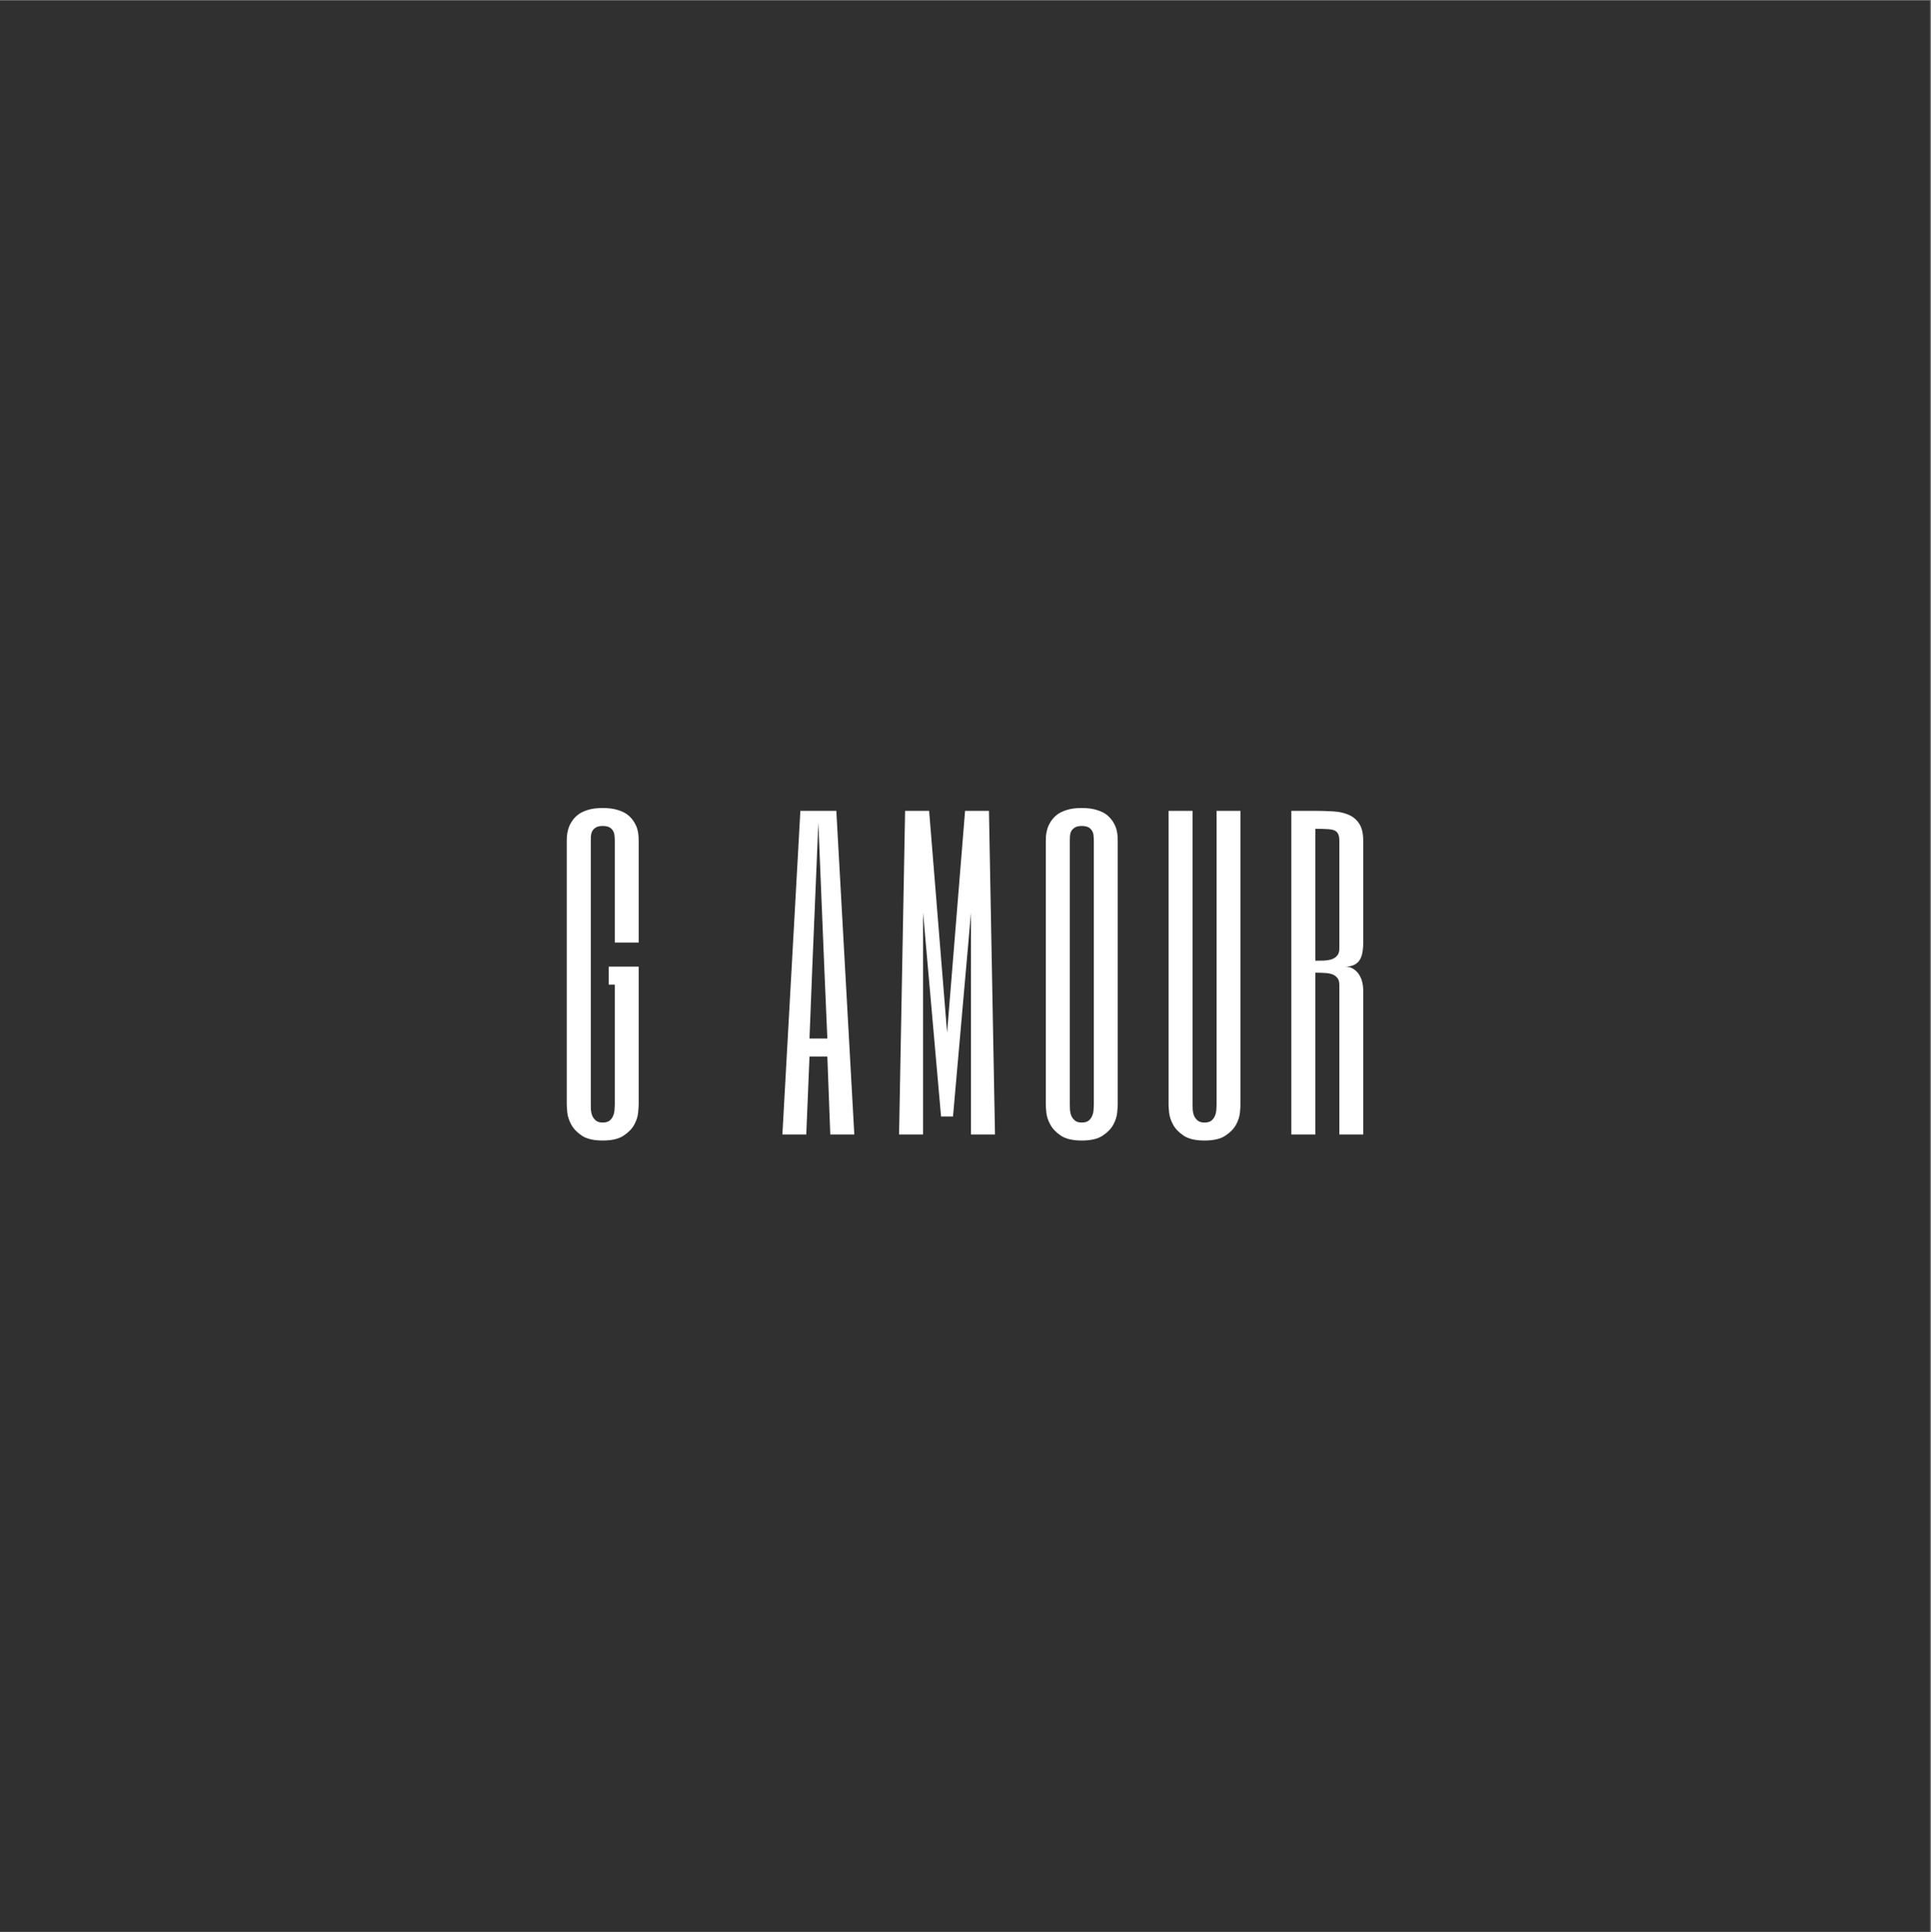 <?xml version="1.0" encoding="iso-8859-1"?>
<svg xmlns="http://www.w3.org/2000/svg" xmlns:xlink="http://www.w3.org/1999/xlink" width="224.88pt" height="225pt" viewBox="0 0 224.88 225" version="1.2">
	
	
	

	
	
	<rect x="0" y="0" width="224.88" height="225" fill="#808080" stroke="none"/>
	
	
	

	
	
	<defs>
		
		
		

		
		
		<g>
			
			
			

			
			
			<symbol overflow="visible" id="glyph0-0">
				
				

				
				
				

			
			</symbol>
			
			
			

			
			
			<symbol overflow="visible" id="glyph0-1">
				
				
				

				
				
				<path style="stroke:none;" d="M 9.766 -22.344 L 6.984 -22.344 L 6.984 -34.203 C 6.984 -34.379 6.973 -34.566 6.953 -34.766 C 6.941 -34.973 6.891 -35.16 6.797 -35.328 C 6.711 -35.492 6.578 -35.633 6.391 -35.75 C 6.203 -35.863 5.93 -35.922 5.578 -35.922 C 5.234 -35.922 4.969 -35.863 4.781 -35.75 C 4.594 -35.633 4.453 -35.492 4.359 -35.328 C 4.273 -35.16 4.223 -34.973 4.203 -34.766 C 4.191 -34.566 4.188 -34.379 4.188 -34.203 L 4.188 -3.484 C 4.188 -3.316 4.191 -3.113 4.203 -2.875 C 4.223 -2.633 4.273 -2.406 4.359 -2.188 C 4.453 -1.969 4.594 -1.781 4.781 -1.625 C 4.969 -1.469 5.234 -1.391 5.578 -1.391 C 5.93 -1.391 6.203 -1.469 6.391 -1.625 C 6.578 -1.781 6.711 -1.969 6.797 -2.188 C 6.891 -2.406 6.941 -2.633 6.953 -2.875 C 6.973 -3.113 6.984 -3.316 6.984 -3.484 L 6.984 -17.453 L 6.281 -17.453 L 6.281 -19.547 L 9.766 -19.547 L 9.766 -3.484 C 9.766 -3.316 9.742 -3.004 9.703 -2.547 C 9.66 -2.086 9.508 -1.617 9.25 -1.141 C 8.988 -0.66 8.57 -0.234 8 0.141 C 7.438 0.516 6.629 0.703 5.578 0.703 C 4.535 0.703 3.727 0.516 3.156 0.141 C 2.594 -0.234 2.18 -0.66 1.922 -1.141 C 1.66 -1.617 1.504 -2.086 1.453 -2.547 C 1.41 -3.004 1.391 -3.316 1.391 -3.484 L 1.391 -34.203 C 1.391 -34.316 1.395 -34.488 1.406 -34.719 C 1.426 -34.957 1.473 -35.219 1.547 -35.5 C 1.617 -35.781 1.742 -36.066 1.922 -36.359 C 2.098 -36.66 2.336 -36.938 2.641 -37.188 C 2.941 -37.438 3.332 -37.633 3.812 -37.781 C 4.289 -37.938 4.879 -38.016 5.578 -38.016 C 6.273 -38.016 6.863 -37.938 7.344 -37.781 C 7.832 -37.633 8.227 -37.438 8.531 -37.188 C 8.832 -36.938 9.07 -36.66 9.25 -36.359 C 9.426 -36.066 9.551 -35.781 9.625 -35.5 C 9.695 -35.219 9.738 -34.957 9.75 -34.719 C 9.758 -34.488 9.766 -34.316 9.766 -34.203 Z M 9.766 -22.344 " animation_id="1"/>
				
				
				

			
			
			</symbol>
			
			
			

			
			
			<symbol overflow="visible" id="glyph0-2">
				
				

				
				
				

			
			</symbol>
			
			
			

			
			
			<symbol overflow="visible" id="glyph0-3">
				
				
				

				
				
				<path style="stroke:none;" d="M 9.078 0 L 6.281 0 L 5.938 -9.078 L 3.859 -9.078 L 3.484 0 L 0.703 0 L 2.797 -37.688 L 6.984 -37.688 Z M 5.578 -19.547 L 4.891 -36.297 L 4.188 -19.547 L 3.859 -11.172 L 5.938 -11.172 Z M 5.578 -19.547 " animation_id="3"/>
				
				
				

			
			
			</symbol>
			
			
			

			
			
			<symbol overflow="visible" id="glyph0-4">
				
				
				

				
				
				<path style="stroke:none;" d="M 9.078 -37.688 L 11.859 -37.688 L 12.562 0 L 9.766 0 L 9.766 -25.828 L 7.672 -2.094 L 6.281 -2.094 L 4.188 -25.828 L 4.188 0 L 1.391 0 L 2.094 -37.688 L 4.891 -37.688 L 6.984 -11.859 Z M 9.078 -37.688 " animation_id="4"/>
				
				
				

			
			
			</symbol>
			
			
			

			
			
			<symbol overflow="visible" id="glyph0-5">
				
				
				

				
				
				<path style="stroke:none;" d="M 9.766 -3.484 C 9.766 -3.316 9.742 -3.004 9.703 -2.547 C 9.66 -2.086 9.508 -1.617 9.25 -1.141 C 8.988 -0.66 8.57 -0.234 8 0.141 C 7.438 0.516 6.629 0.703 5.578 0.703 C 4.535 0.703 3.727 0.516 3.156 0.141 C 2.594 -0.234 2.18 -0.66 1.922 -1.141 C 1.66 -1.617 1.504 -2.086 1.453 -2.547 C 1.41 -3.004 1.391 -3.316 1.391 -3.484 L 1.391 -34.203 C 1.391 -34.316 1.395 -34.488 1.406 -34.719 C 1.426 -34.957 1.473 -35.219 1.547 -35.5 C 1.617 -35.781 1.742 -36.066 1.922 -36.359 C 2.098 -36.66 2.336 -36.938 2.641 -37.188 C 2.941 -37.438 3.332 -37.633 3.812 -37.781 C 4.289 -37.938 4.879 -38.016 5.578 -38.016 C 6.273 -38.016 6.863 -37.938 7.344 -37.781 C 7.832 -37.633 8.227 -37.438 8.531 -37.188 C 8.832 -36.938 9.07 -36.66 9.25 -36.359 C 9.426 -36.066 9.551 -35.781 9.625 -35.5 C 9.695 -35.219 9.738 -34.957 9.75 -34.719 C 9.758 -34.488 9.766 -34.316 9.766 -34.203 Z M 4.188 -3.484 C 4.188 -3.316 4.191 -3.113 4.203 -2.875 C 4.223 -2.633 4.273 -2.406 4.359 -2.188 C 4.453 -1.969 4.594 -1.781 4.781 -1.625 C 4.969 -1.469 5.234 -1.391 5.578 -1.391 C 5.93 -1.391 6.203 -1.469 6.391 -1.625 C 6.578 -1.781 6.711 -1.969 6.797 -2.188 C 6.891 -2.406 6.941 -2.633 6.953 -2.875 C 6.973 -3.113 6.984 -3.316 6.984 -3.484 L 6.984 -34.203 C 6.984 -34.379 6.973 -34.566 6.953 -34.766 C 6.941 -34.973 6.891 -35.16 6.797 -35.328 C 6.711 -35.492 6.578 -35.633 6.391 -35.75 C 6.203 -35.863 5.93 -35.922 5.578 -35.922 C 5.234 -35.922 4.969 -35.863 4.781 -35.75 C 4.594 -35.633 4.453 -35.492 4.359 -35.328 C 4.273 -35.16 4.223 -34.973 4.203 -34.766 C 4.191 -34.566 4.188 -34.379 4.188 -34.203 Z M 4.188 -3.484 " animation_id="5"/>
				
				
				

			
			
			</symbol>
			
			
			

			
			
			<symbol overflow="visible" id="glyph0-6">
				
				
				

				
				
				<path style="stroke:none;" d="M 4.188 -3.484 C 4.188 -3.316 4.191 -3.113 4.203 -2.875 C 4.223 -2.633 4.273 -2.406 4.359 -2.188 C 4.453 -1.969 4.594 -1.781 4.781 -1.625 C 4.969 -1.469 5.234 -1.391 5.578 -1.391 C 5.93 -1.391 6.203 -1.469 6.391 -1.625 C 6.578 -1.781 6.711 -1.969 6.797 -2.188 C 6.891 -2.406 6.941 -2.633 6.953 -2.875 C 6.973 -3.113 6.984 -3.316 6.984 -3.484 L 6.984 -37.688 L 9.766 -37.688 L 9.766 -3.484 C 9.766 -3.316 9.742 -3.004 9.703 -2.547 C 9.66 -2.086 9.508 -1.617 9.25 -1.141 C 8.988 -0.66 8.57 -0.234 8 0.141 C 7.438 0.516 6.629 0.703 5.578 0.703 C 4.535 0.703 3.727 0.516 3.156 0.141 C 2.594 -0.234 2.18 -0.66 1.922 -1.141 C 1.66 -1.617 1.504 -2.086 1.453 -2.547 C 1.41 -3.004 1.391 -3.316 1.391 -3.484 L 1.391 -37.688 L 4.188 -37.688 Z M 4.188 -3.484 " animation_id="6"/>
				
				
				

			
			
			</symbol>
			
			
			

			
			
			<symbol overflow="visible" id="glyph0-7">
				
				
				

				
				
				<path style="stroke:none;" d="M 9.766 -22.344 C 9.766 -21.289 9.586 -20.562 9.234 -20.156 C 8.891 -19.75 8.367 -19.547 7.672 -19.547 C 8.023 -19.547 8.332 -19.461 8.594 -19.297 C 8.852 -19.141 9.07 -18.93 9.25 -18.672 C 9.426 -18.41 9.555 -18.113 9.641 -17.781 C 9.723 -17.445 9.766 -17.102 9.766 -16.75 L 9.766 0 L 6.984 0 L 6.984 -17.453 C 6.984 -17.797 6.898 -18.062 6.734 -18.25 C 6.578 -18.445 6.367 -18.586 6.109 -18.672 C 5.848 -18.754 5.551 -18.801 5.219 -18.812 C 4.883 -18.832 4.539 -18.844 4.188 -18.844 L 4.188 0 L 1.391 0 L 1.391 -37.688 L 4.188 -37.688 C 4.883 -37.688 5.566 -37.664 6.234 -37.625 C 6.898 -37.594 7.492 -37.469 8.016 -37.25 C 8.547 -37.031 8.969 -36.688 9.281 -36.219 C 9.602 -35.75 9.766 -35.078 9.766 -34.203 Z M 6.984 -34.203 C 6.984 -34.547 6.938 -34.812 6.844 -35 C 6.75 -35.195 6.594 -35.336 6.375 -35.422 C 6.156 -35.504 5.863 -35.551 5.5 -35.562 C 5.145 -35.582 4.707 -35.594 4.188 -35.594 L 4.188 -20.234 C 4.539 -20.234 4.883 -20.238 5.219 -20.25 C 5.551 -20.27 5.848 -20.32 6.109 -20.406 C 6.367 -20.5 6.578 -20.641 6.734 -20.828 C 6.898 -21.016 6.984 -21.285 6.984 -21.641 Z M 6.984 -34.203 " animation_id="7"/>
				
				
				

			
			
			</symbol>
			
			
			

		
		
		</g>
		
		
		

		
		
		<clipPath id="clip1">
			
			
			
  
			
			
			<path d="M 0 0.059 L 224.762 0.059 L 224.762 224.938 L 0 224.938 Z M 0 0.059 " animation_id="8"/>
			
			
			

		
		
		</clipPath>
		
		
		

	
	
	</defs>
	
	
	

	
	
	<g id="surface1">
		
		
		

		
		
		<g clip-path="url(#clip1)" clip-rule="nonzero">
			
			
			

			
			
			

			
			
			<path style=" stroke:none;fill-rule:nonzero;fill:rgb(18.819%,18.819%,18.819%);fill-opacity:1;" d="M 0 0.059 L 224.879 0.059 L 224.879 224.941 L 0 224.941 Z M 0 0.059 " animation_id="10"/>
			
			
			

		
		
		</g>
		
		
		

		
		
		<g style="fill:rgb(100%,100%,100%);fill-opacity:1;">
			
			
			
  
			
			
			<use xlink:href="#glyph0-1" x="64.613" y="132.105"/>
			
			
			

		
		
		</g>
		
		
		

		
		
		<g style="fill:rgb(100%,100%,100%);fill-opacity:1;">
			
			
			
  
			
			
			<use xlink:href="#glyph0-2" x="78.909" y="132.105"/>
			
			
			

		
		
		</g>
		
		
		

		
		
		<g style="fill:rgb(100%,100%,100%);fill-opacity:1;">
			
			
			
  
			
			
			<use xlink:href="#glyph0-3" x="90.413" y="132.105"/>
			
			
			

		
		
		</g>
		
		
		

		
		
		<g style="fill:rgb(100%,100%,100%);fill-opacity:1;">
			
			
			
  
			
			
			<use xlink:href="#glyph0-4" x="103.313" y="132.105"/>
			
			
			

		
		
		</g>
		
		
		

		
		
		<g style="fill:rgb(100%,100%,100%);fill-opacity:1;">
			
			
			
  
			
			
			<use xlink:href="#glyph0-5" x="120.401" y="132.105"/>
			
			
			

		
		
		</g>
		
		
		

		
		
		<g style="fill:rgb(100%,100%,100%);fill-opacity:1;">
			
			
			
  
			
			
			<use xlink:href="#glyph0-6" x="134.697" y="132.105"/>
			
			
			

		
		
		</g>
		
		
		

		
		
		<g style="fill:rgb(100%,100%,100%);fill-opacity:1;">
			
			
			
  
			
			
			<use xlink:href="#glyph0-7" x="148.993" y="132.105"/>
			
			
			

		
		
		</g>
		
		
		

		
		
		

		
		
		

	
	
	</g>
	
	
	



</svg>
